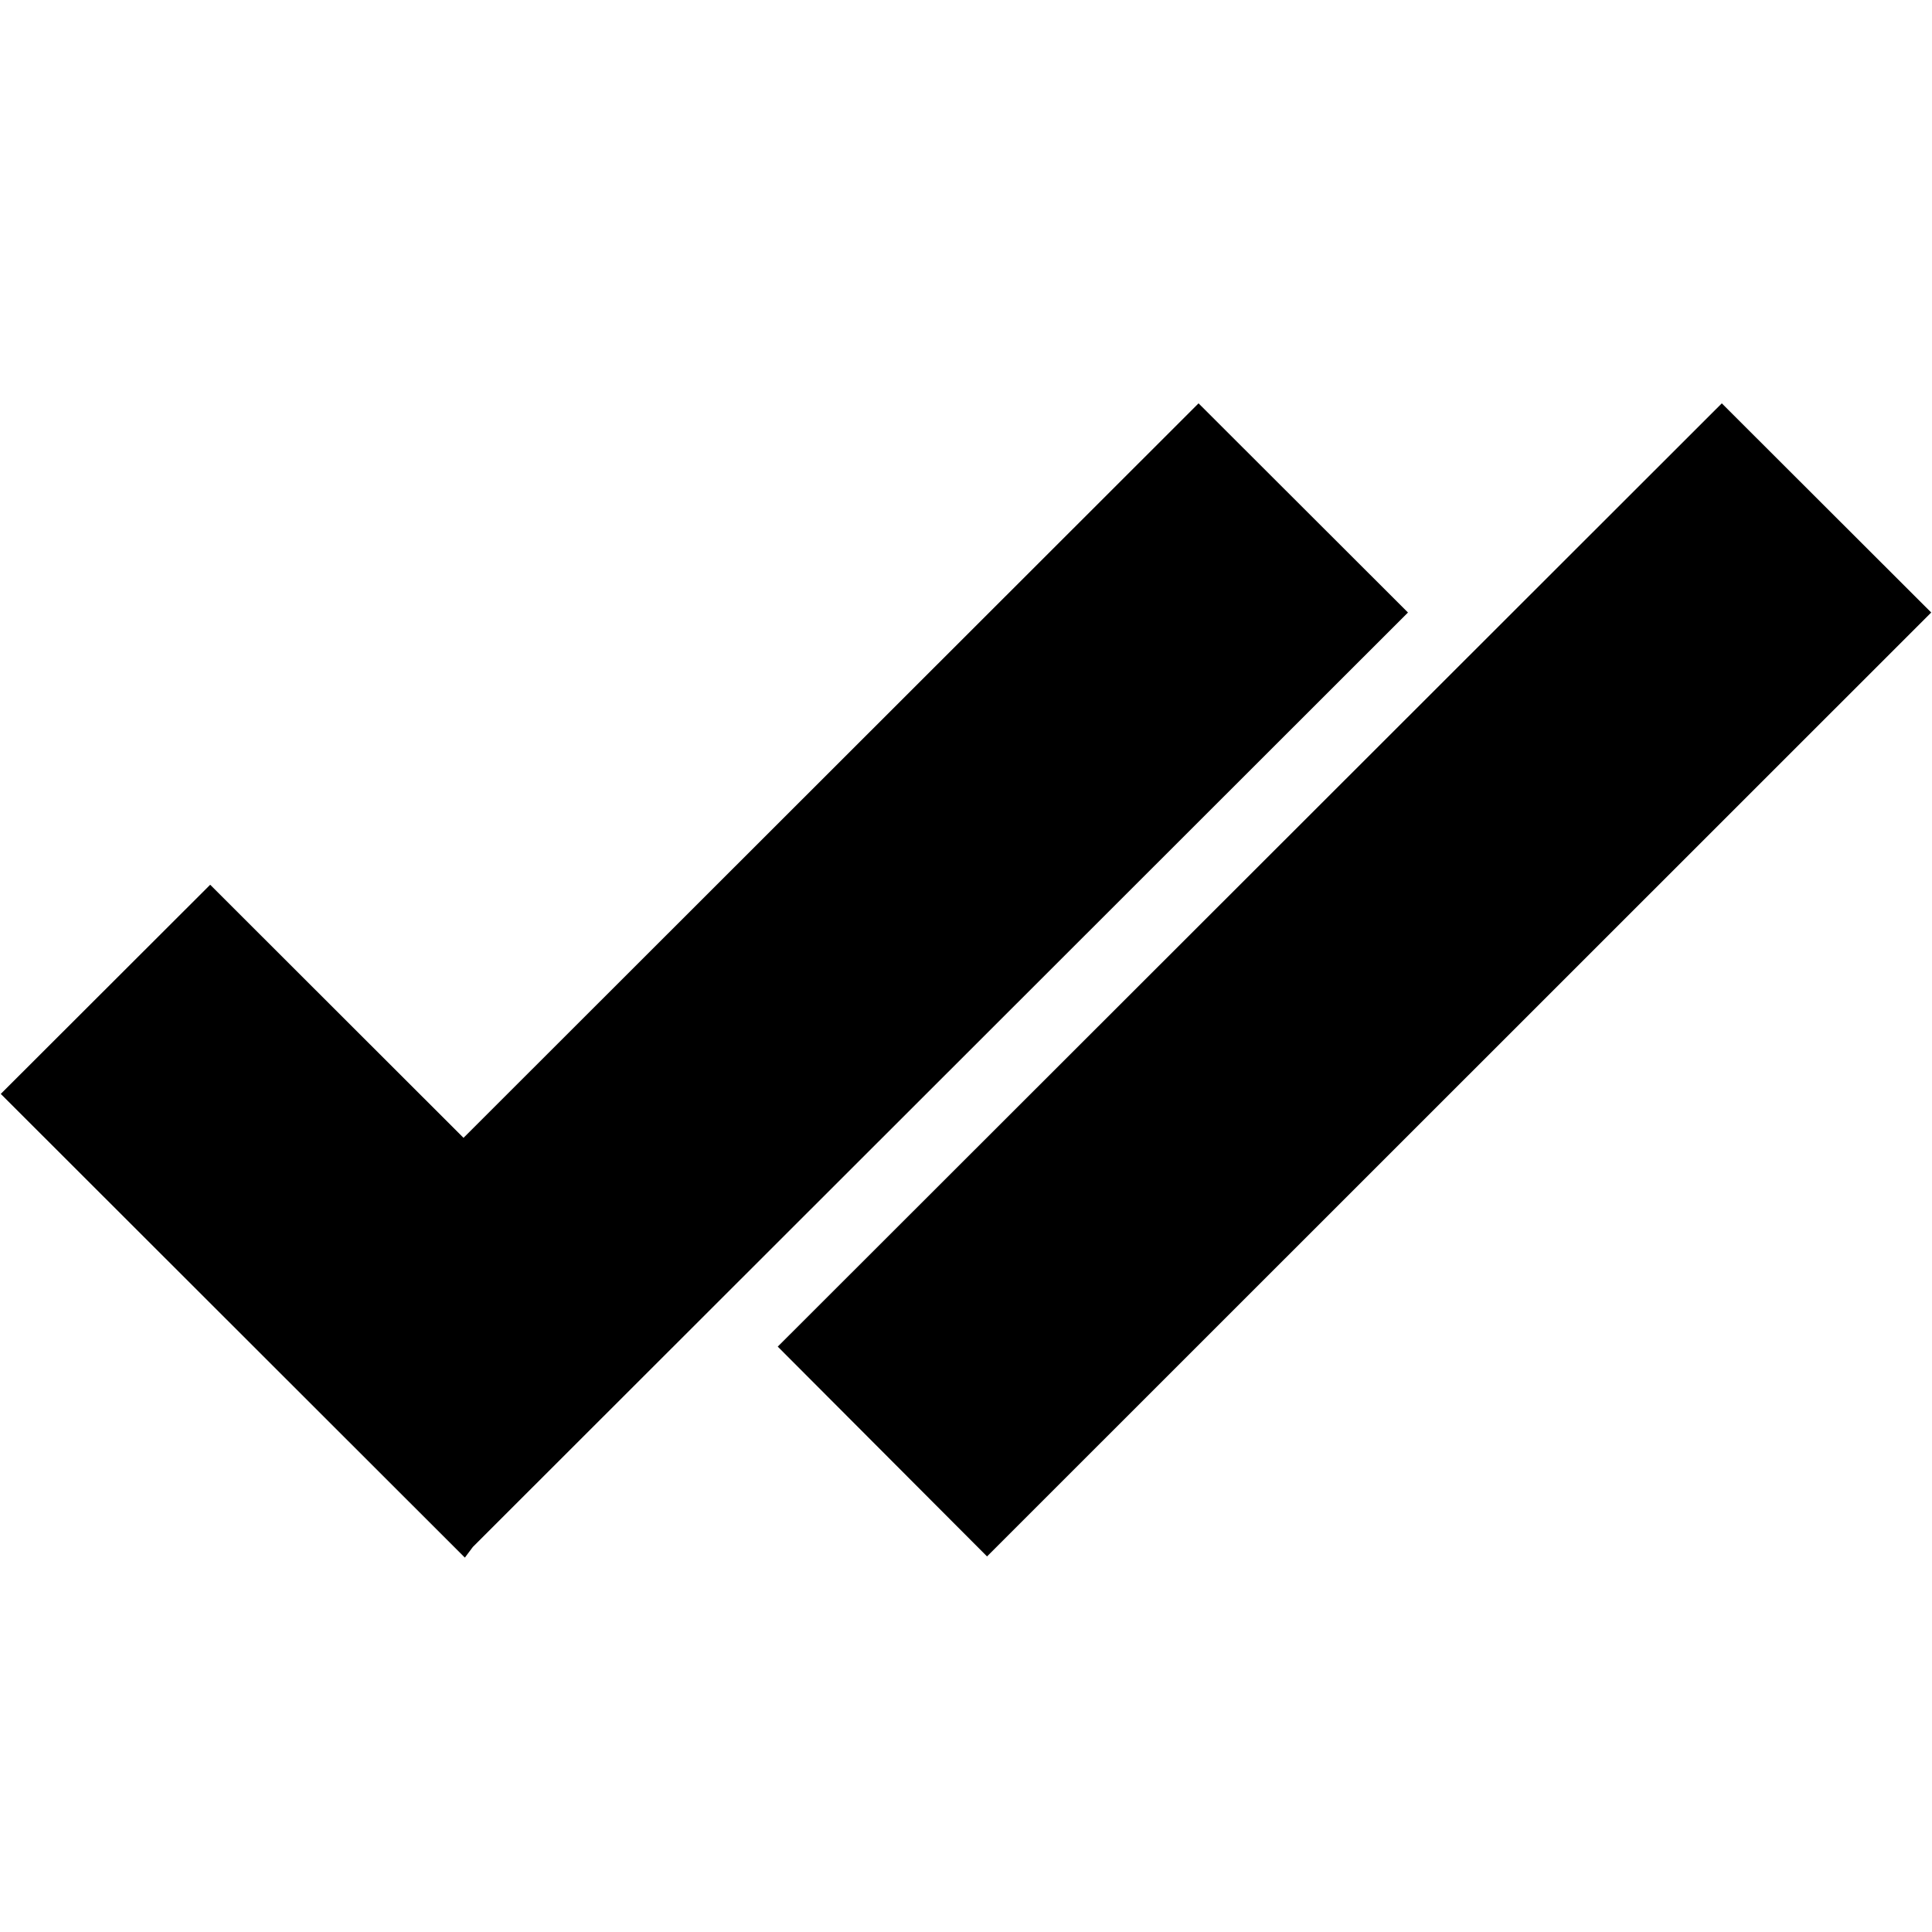 <?xml version="1.0" encoding="UTF-8"?>
<svg width="24px" height="24px" viewBox="0 0 24 24" version="1.1" xmlns="http://www.w3.org/2000/svg" xmlns:xlink="http://www.w3.org/1999/xlink">
    <!-- Generator: Sketch 57.1 (83088) - https://sketch.com -->
    <title>read-receipt-read-icon</title>
    <desc>Created with Sketch.</desc>
    <g id="read-receipt-read-icon" stroke="none" stroke-width="1" fill="none" fill-rule="evenodd">
        <rect id="Rectangle" x="0" y="0" width="24" height="24"></rect>
        <path d="M14.889,6 L16.5,7.609 L5.762,18.339 L5.701,18.279 L5.698,18.283 L1,13.589 L2.611,11.98 L5.758,15.124 L14.889,6 Z" id="Combined-Shape" stroke="#000000" stroke-width="1.4" fill="#000000"></path>
        <polygon id="Polygon" stroke="#000000" stroke-width="1.4" fill="#000000" points="21.389 6 23 7.609 12.262 18.344 10.651 16.729"></polygon>
    </g>
</svg>